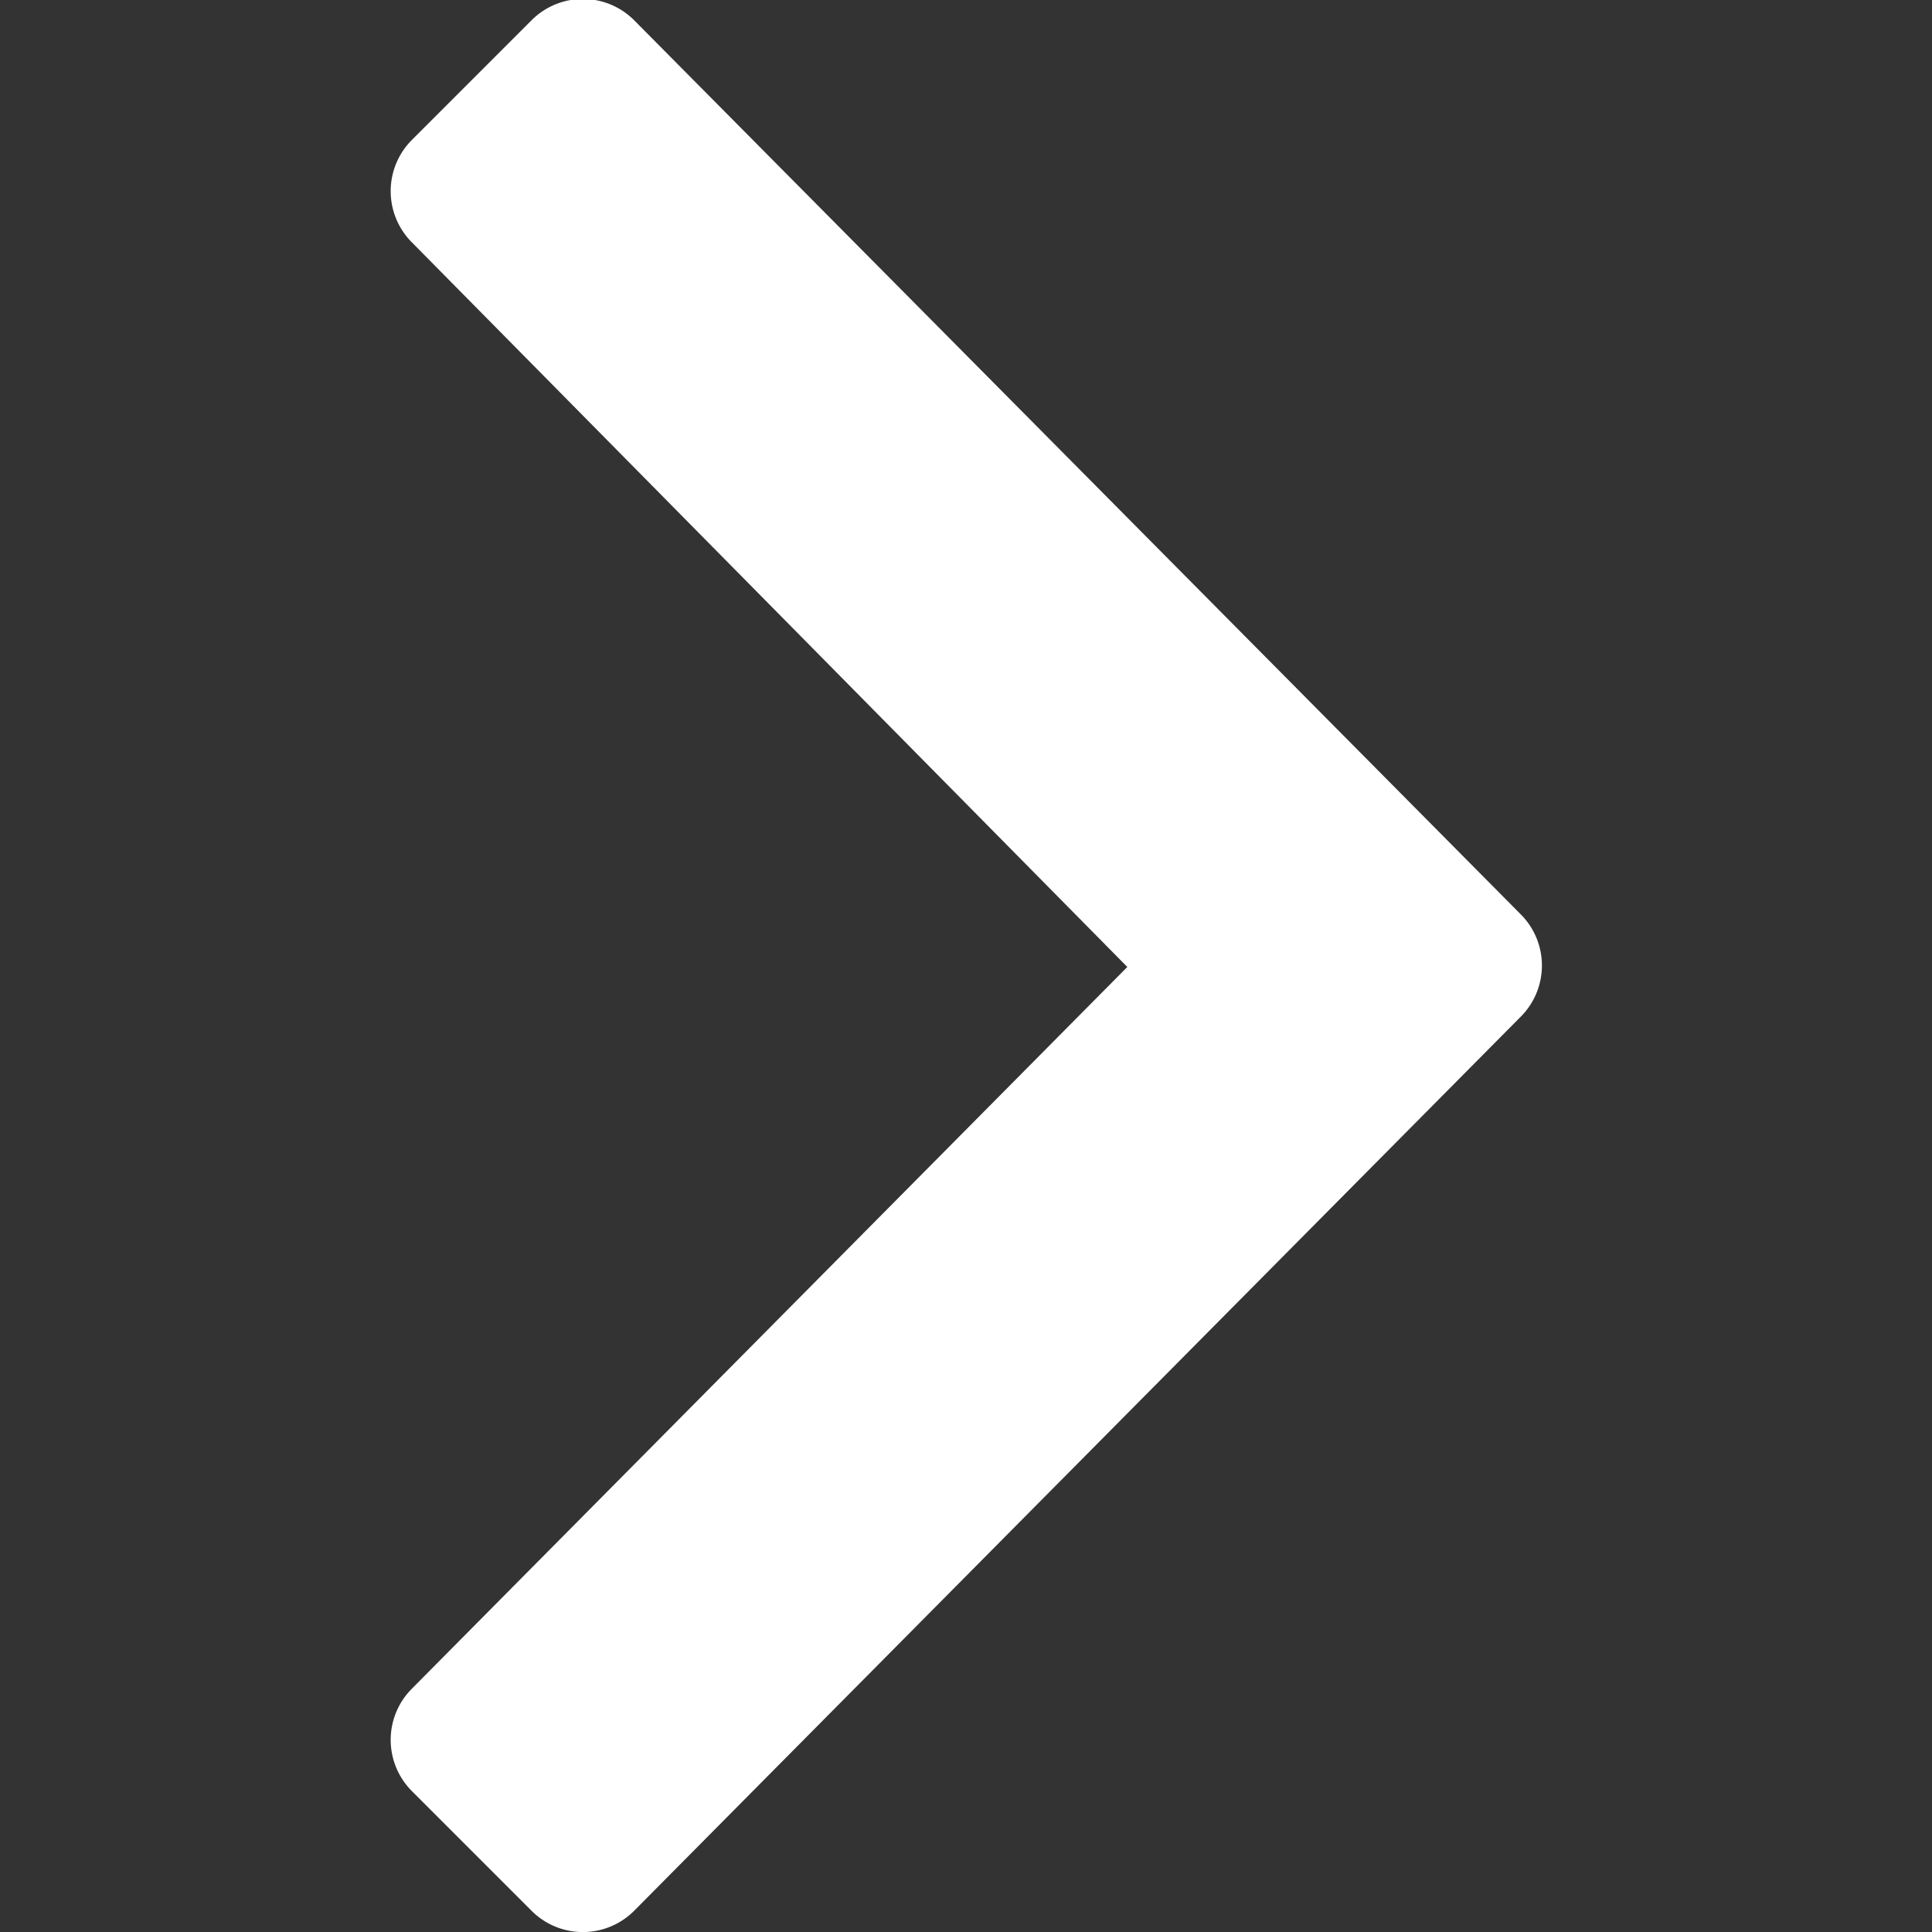 <svg xmlns="http://www.w3.org/2000/svg" xmlns:xlink="http://www.w3.org/1999/xlink" width="8" height="8" viewBox="0 0 8 8"><rect x="0" y="0" width="8" height="8" fill="#333333" stroke="none"/><defs><style>.a,.c{fill:#ffffff;}.a{stroke:#707070;}.b{clip-path:url(#a);}</style><clipPath id="a"><rect class="a" width="8" height="8"/></clipPath></defs><g class="b"><path class="c" d="M4.745,13.808l-3.669,3.7a.3.3,0,0,1-.425,0l-.495-.495a.3.3,0,0,1,0-.425L3.118,13.6.156,10.6a.3.3,0,0,1,0-.425l.495-.495a.3.3,0,0,1,.425,0l3.669,3.7A.3.3,0,0,1,4.745,13.808Z" transform="translate(1.55 -9.596)"/></g></svg>